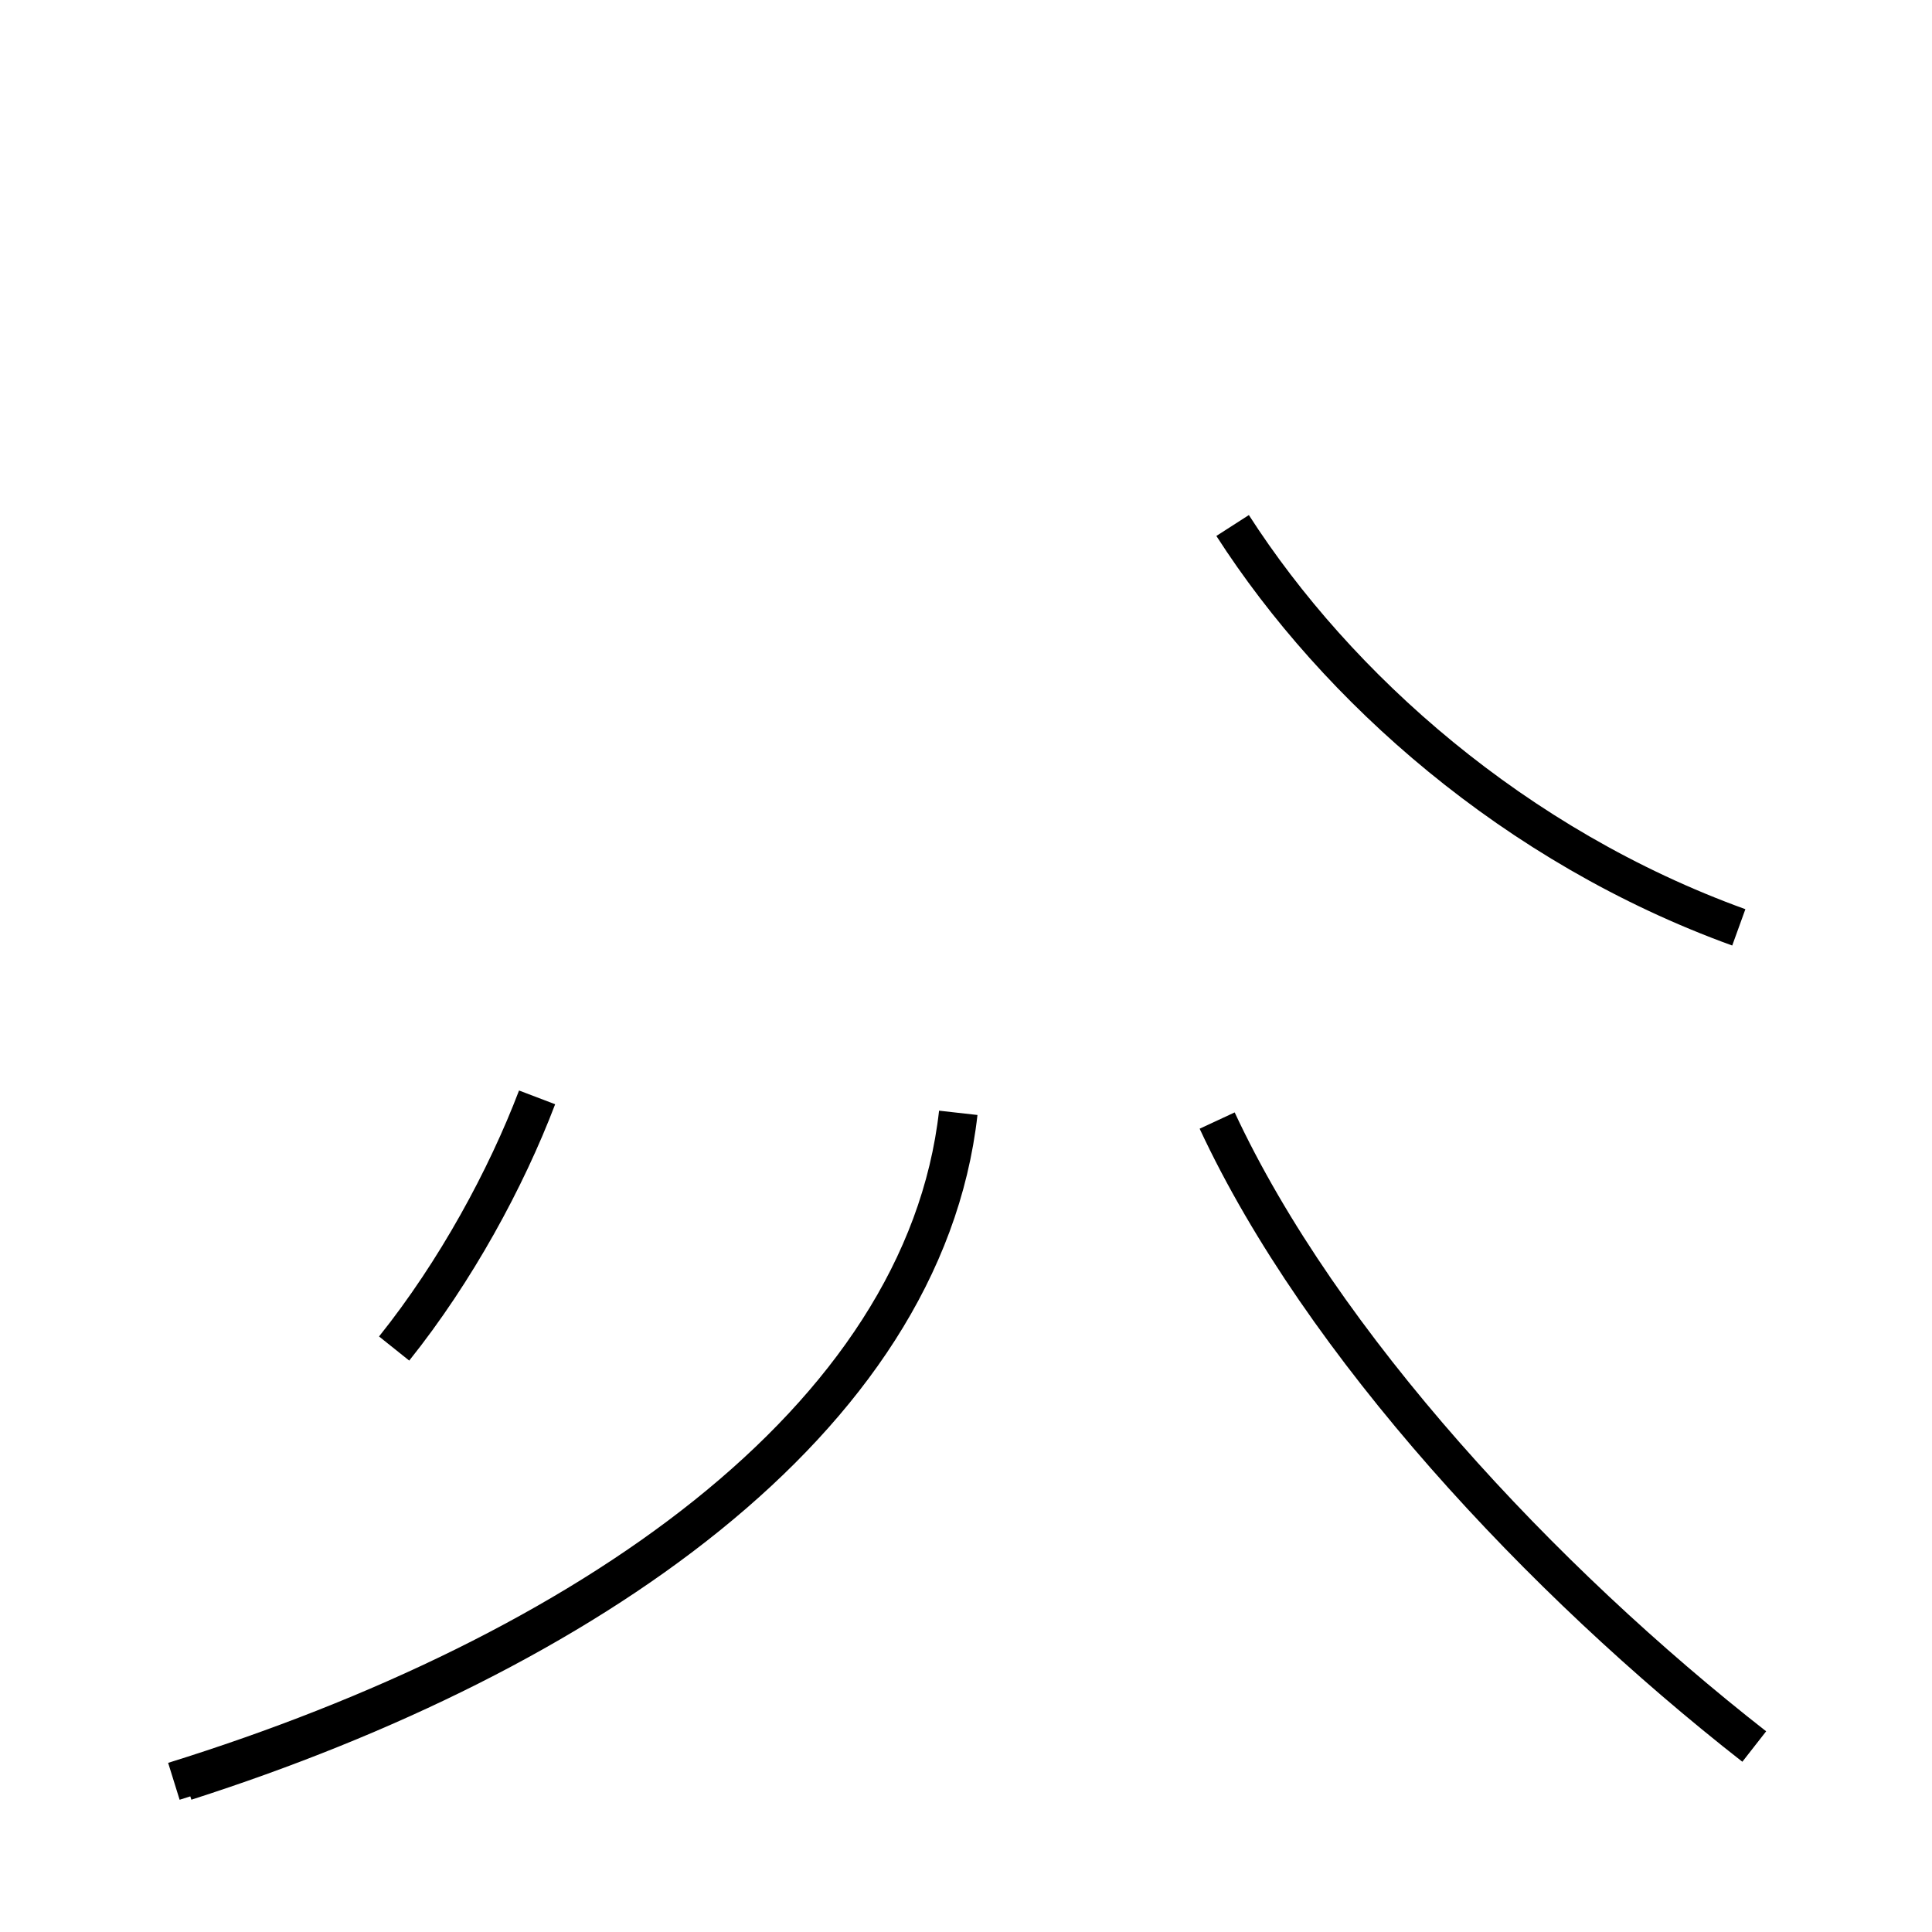 <?xml version='1.0' encoding='utf8'?>
<svg viewBox="0.0 -44.0 50.0 50.0" version="1.1" xmlns="http://www.w3.org/2000/svg">
<rect x="0.0" y="-44.0" width="50.0" height="50.0" fill="#808080" stroke="none"/>
<rect x="-1000" y="-1000" width="2000" height="2000" stroke="white" fill="white"/>
<g style="fill:none; stroke:#000000;  stroke-width:1">
<path d="M 4.8 -2.1 C 15.1 1.2 23.9 7.2 24.8 15.2 M 45.0 20.0 C 39.2 22.1 34.6 26.2 31.9 30.4 M 45.4 -1.2 C 39.9 3.1 34.2 9.2 31.5 15.0 M 4.5 -2.1 C 15.1 1.2 23.9 7.2 24.8 15.2 M 10.2 9.1 C 11.8 11.1 13.1 13.5 13.9 15.6 " transform="scale(1, -1)" />
</g>
</svg>